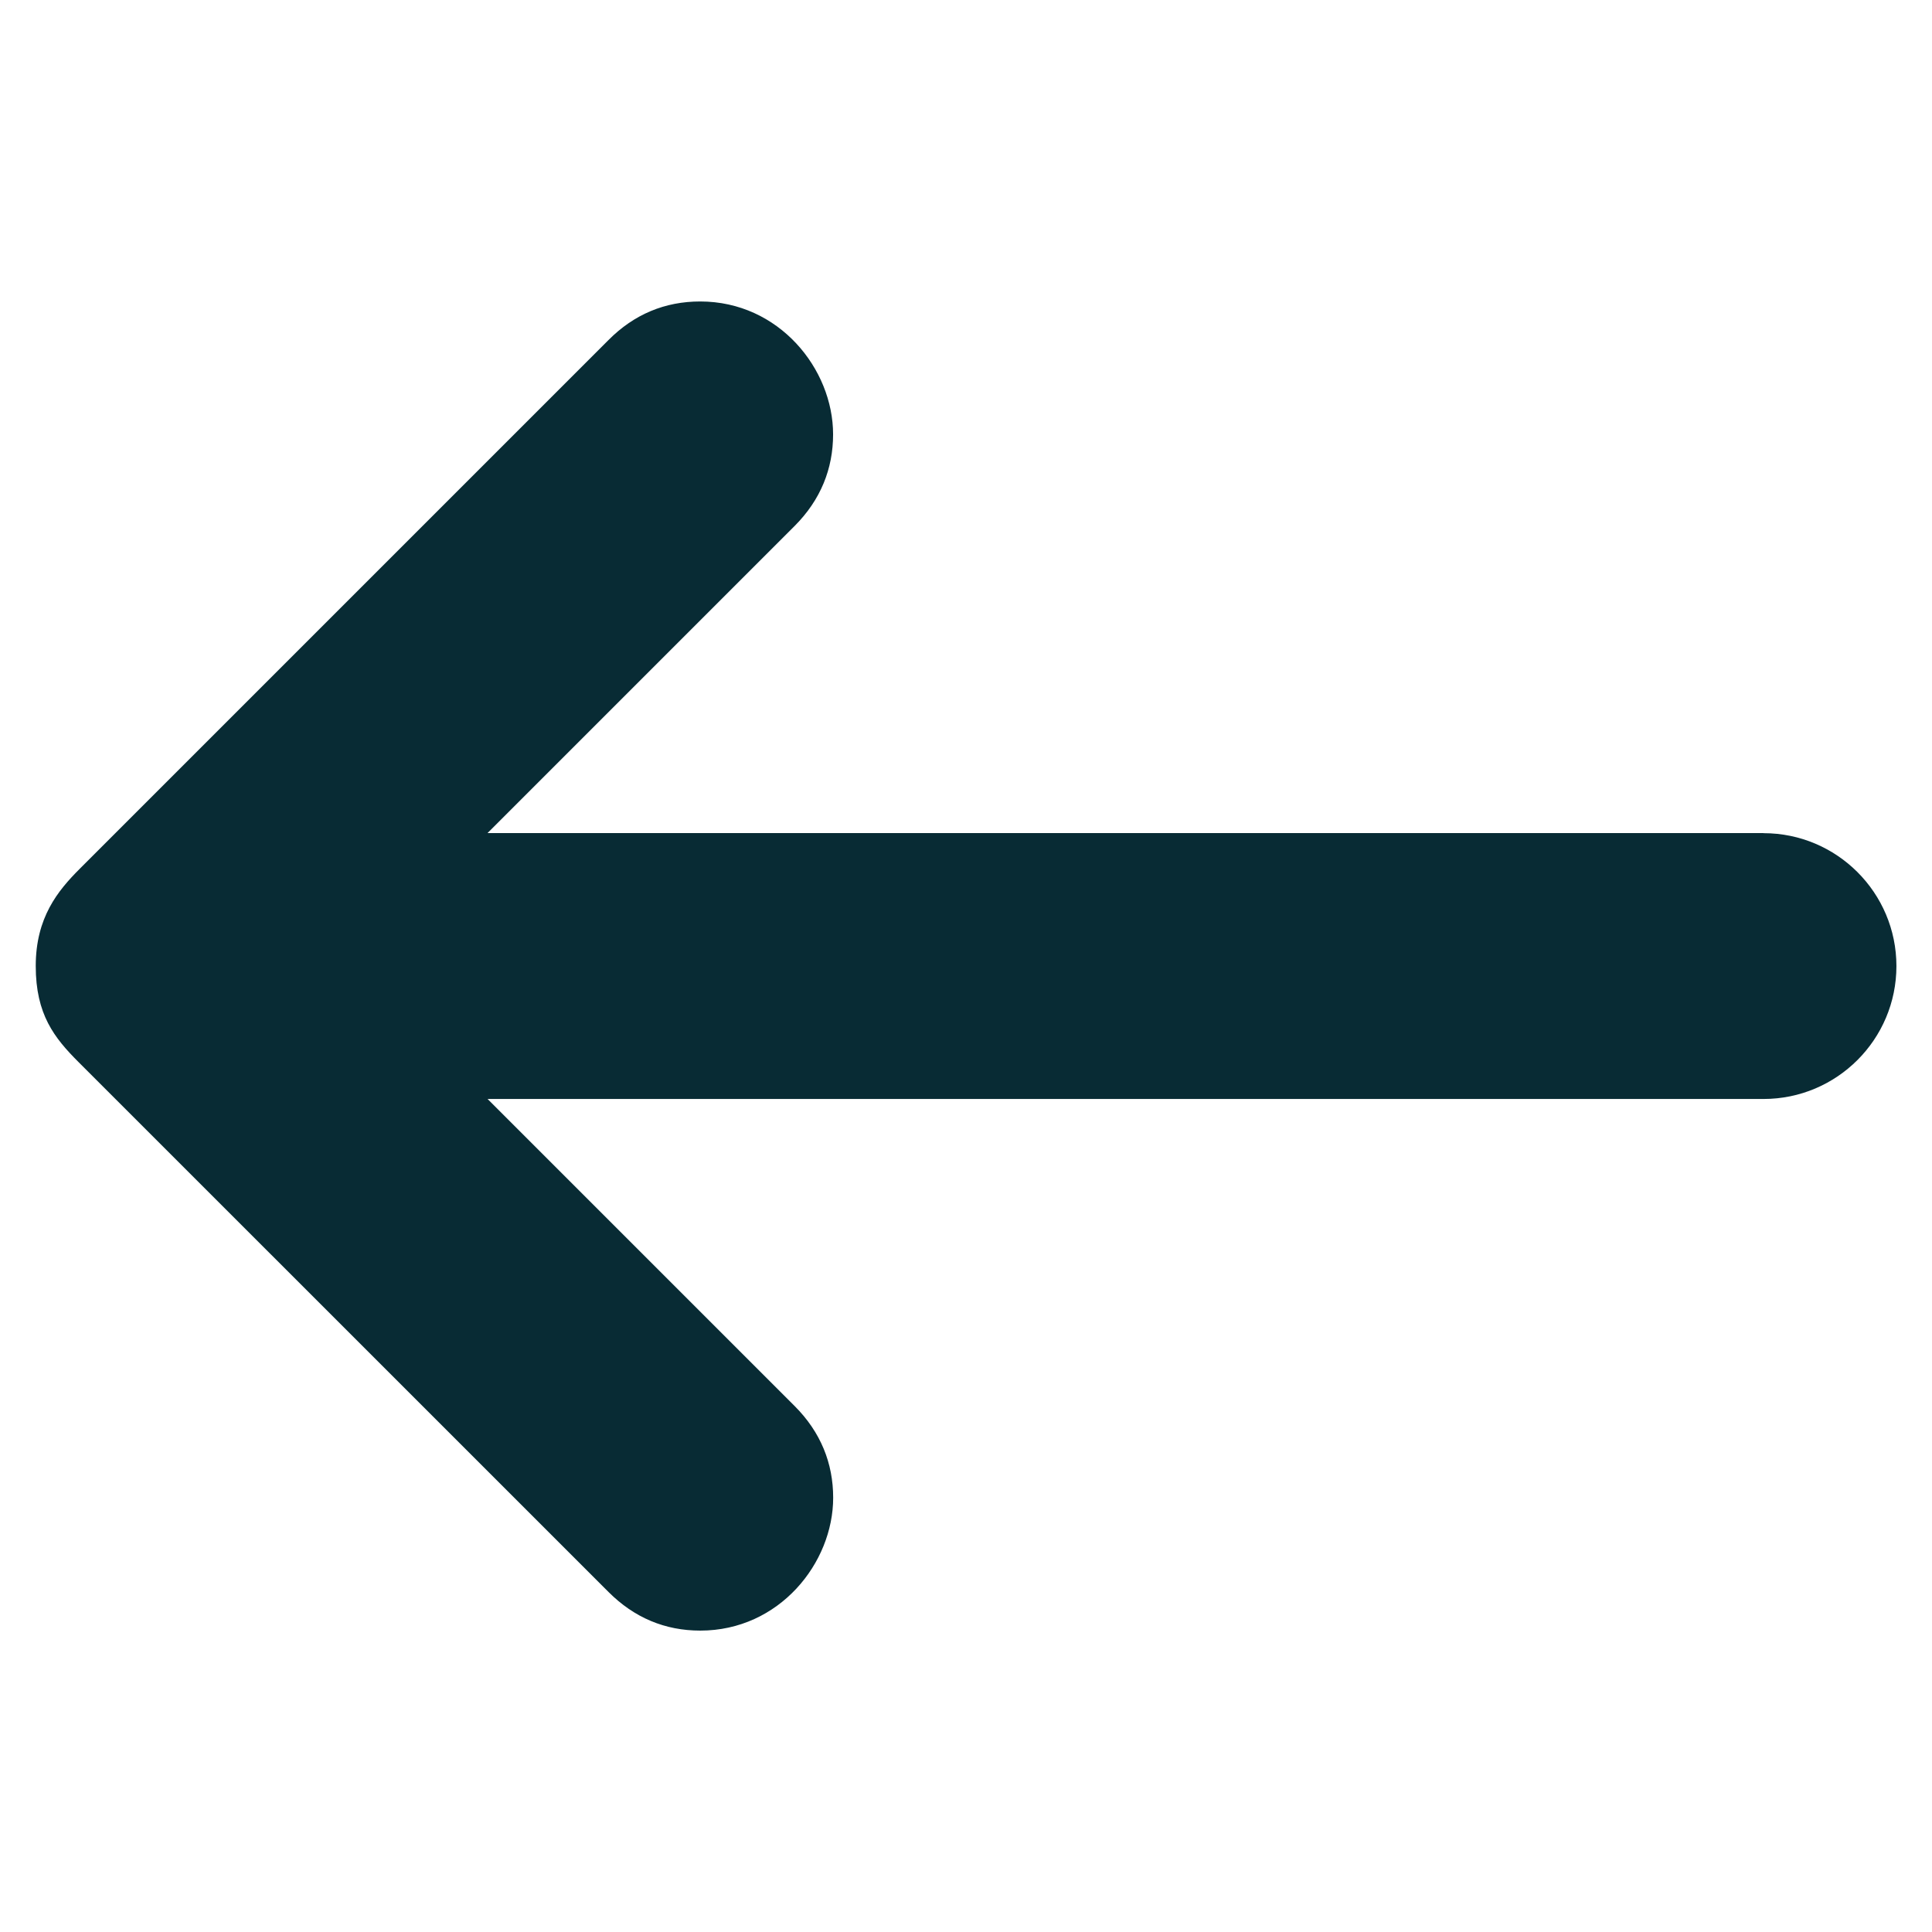 <svg width="24" height="24" xmlns="http://www.w3.org/2000/svg">

 <g>
  <title>background</title>
  <rect fill="none" id="canvas_background" height="26" width="26" y="-1" x="-1"/>
 </g>
 <g>
  <title>Layer 1</title>
  <path fill="#082b34" id="svg_1" d="m21.906,10.349l-15.85,0l3.814,-3.814c0.325,-0.325 0.479,-0.713 0.479,-1.139c0,-0.812 -0.671,-1.651 -1.651,-1.651c-0.438,0 -0.821,0.159 -1.139,0.479l-6.569,6.569c-0.271,0.271 -0.546,0.605 -0.546,1.207s0.23,0.892 0.533,1.195l6.583,6.582c0.319,0.319 0.701,0.479 1.139,0.479c0.981,0 1.651,-0.839 1.651,-1.651c0,-0.426 -0.154,-0.814 -0.479,-1.139l-3.814,-3.814l15.85,0c0.911,0 1.651,-0.74 1.651,-1.651s-0.74,-1.651 -1.651,-1.651z"/>
 </g>
</svg>